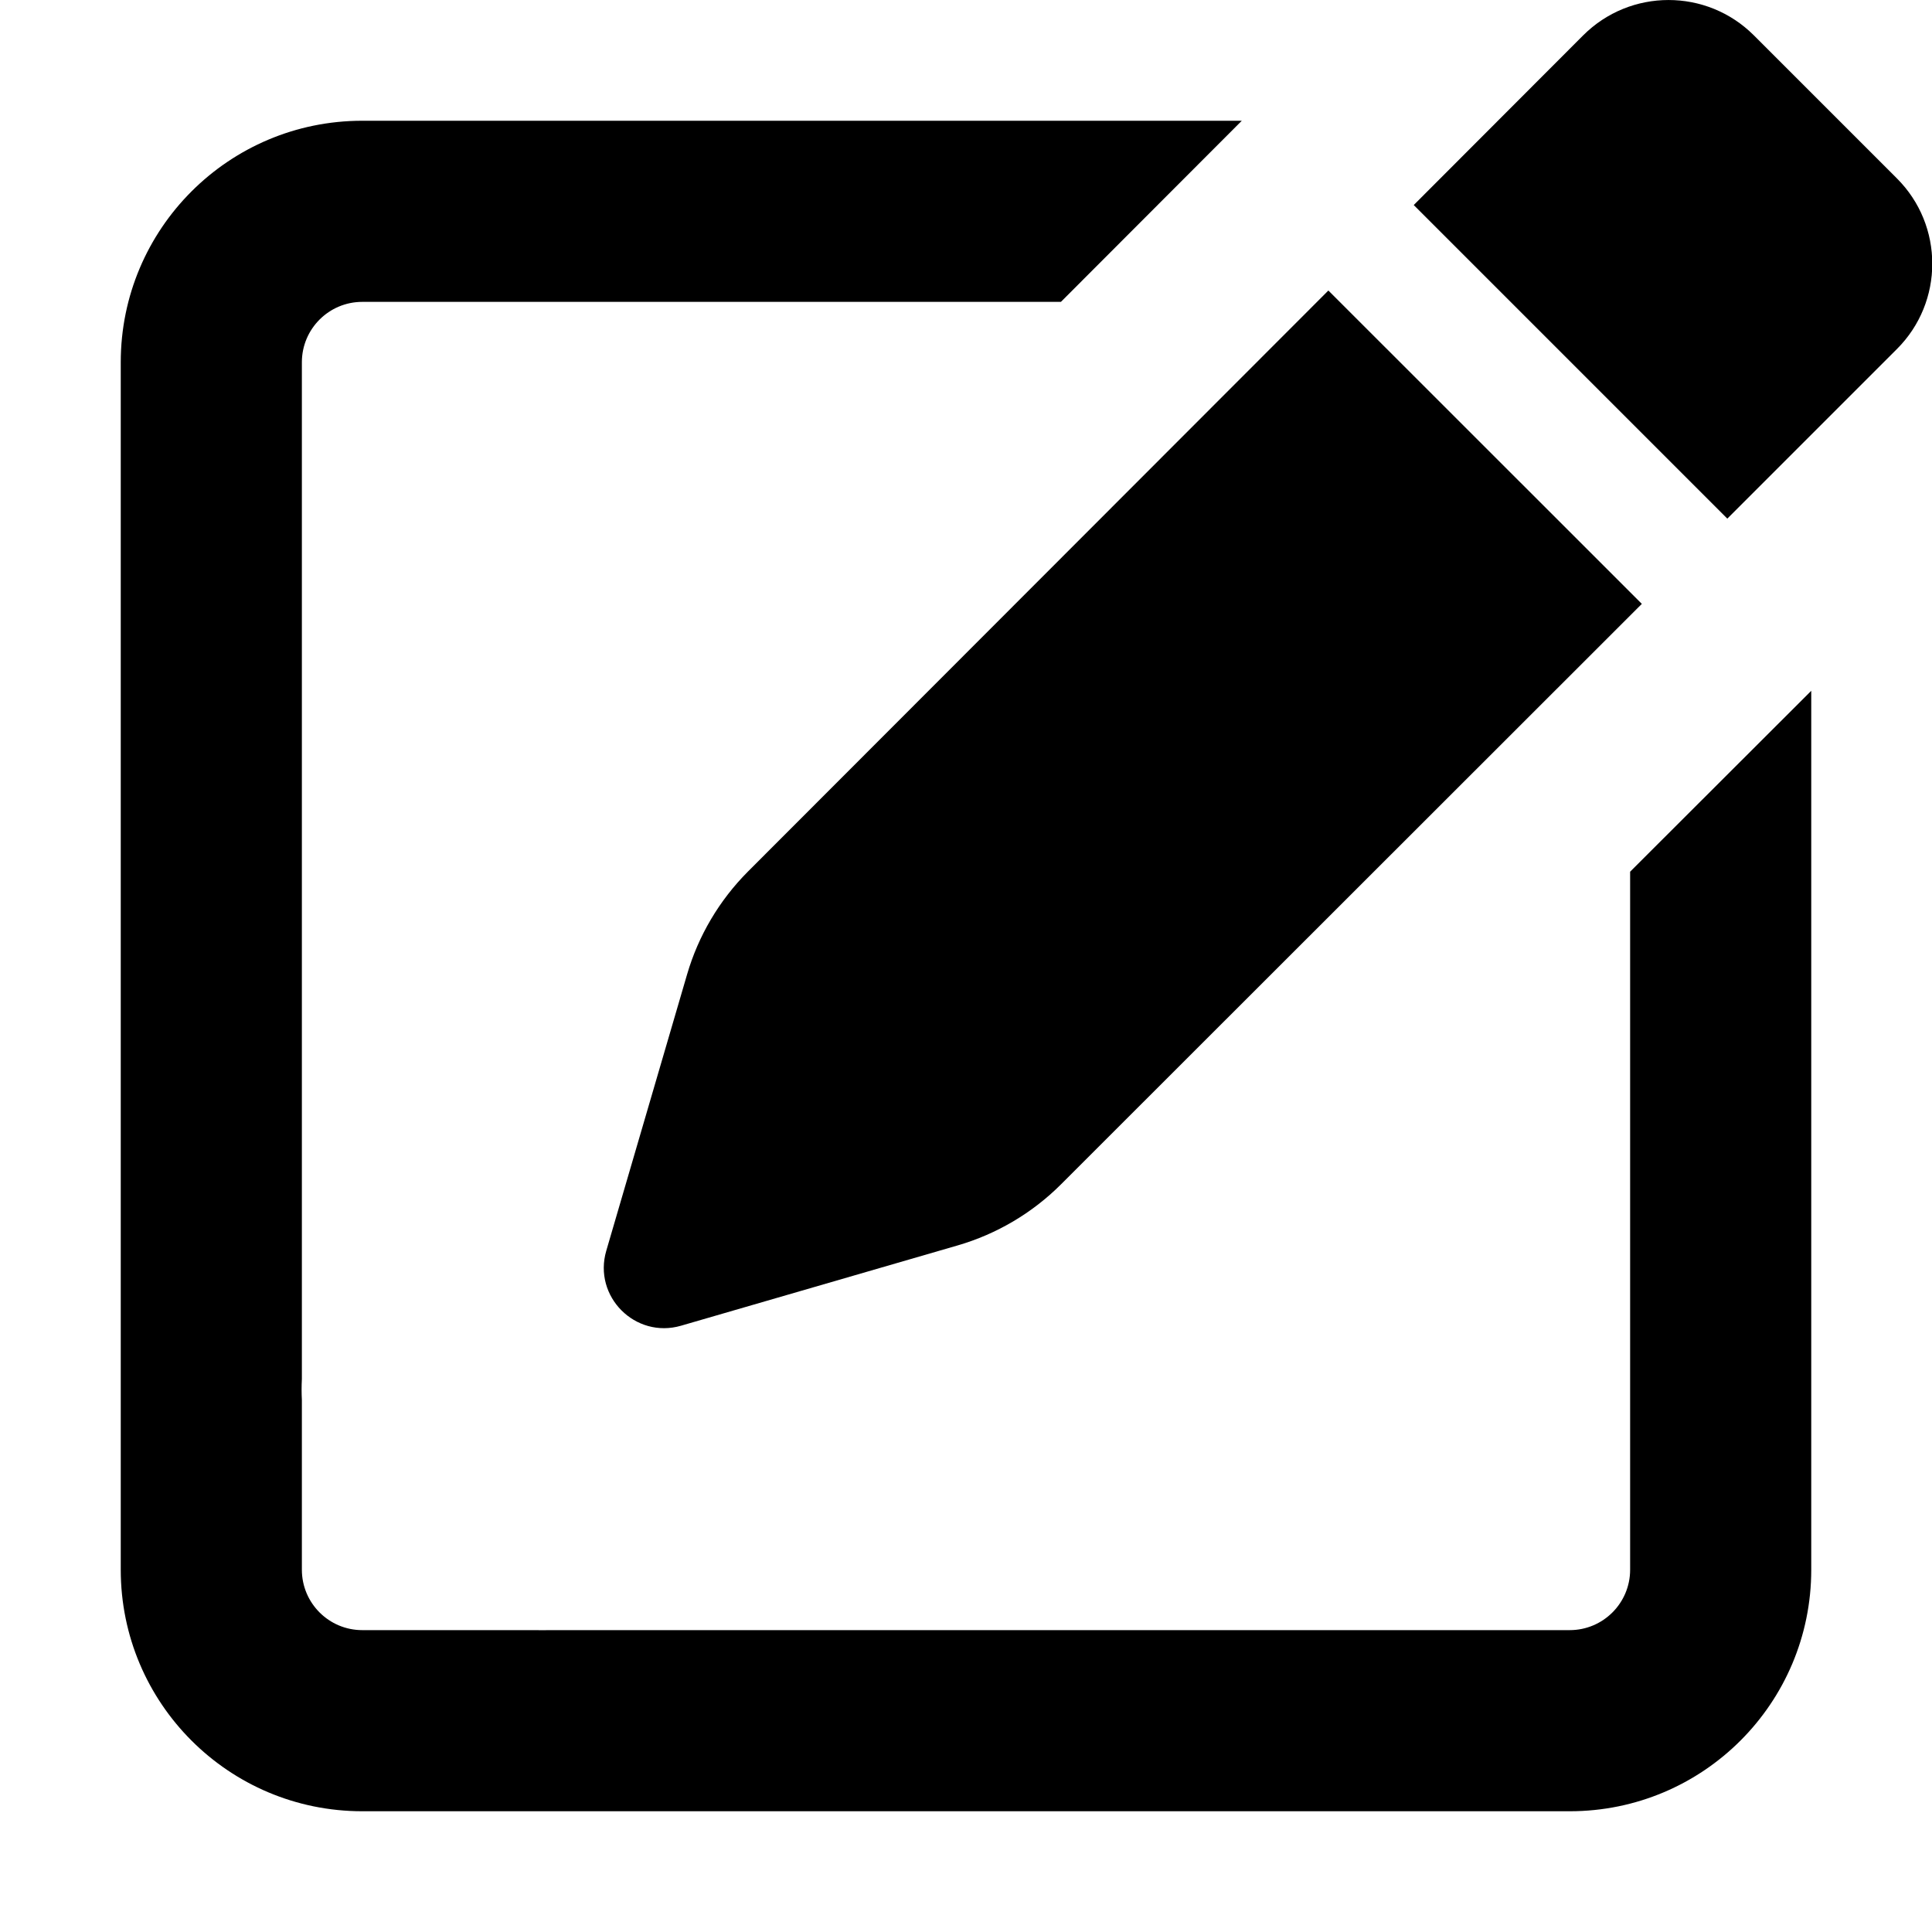 <svg width="16" height="16" viewBox="0 0 16 16" fill="none" xmlns="http://www.w3.org/2000/svg">
<path d="M5.69 8.07L5.021 10.358C4.91 10.737 5.261 11.089 5.64 10.979L7.931 10.314C8.254 10.22 8.549 10.046 8.787 9.808L13.597 5.001L11.001 2.406L6.194 7.218C5.957 7.456 5.784 7.748 5.69 8.07Z" fill="currentColor"/>
<path d="M15.709 2.891L14.305 4.295L11.708 1.698L13.111 0.293C13.501 -0.097 14.134 -0.098 14.525 0.293L15.709 1.477C16.1 1.867 16.1 2.501 15.709 2.891Z" fill="currentColor"/>
<path d="M3 1H10.284L8.786 2.5H3C2.724 2.5 2.5 2.724 2.5 3V11.42C2.497 11.479 2.497 11.537 2.5 11.595V13C2.5 13.276 2.724 13.5 3 13.5H4.431C4.471 13.501 4.511 13.501 4.552 13.5H13C13.276 13.5 13.5 13.276 13.5 13V7.219L15 5.721V13C15 14.105 14.105 15 13 15H3C1.895 15 1 14.105 1 13V3C1 1.895 1.895 1 3 1Z" fill="currentColor"/>
</svg>
